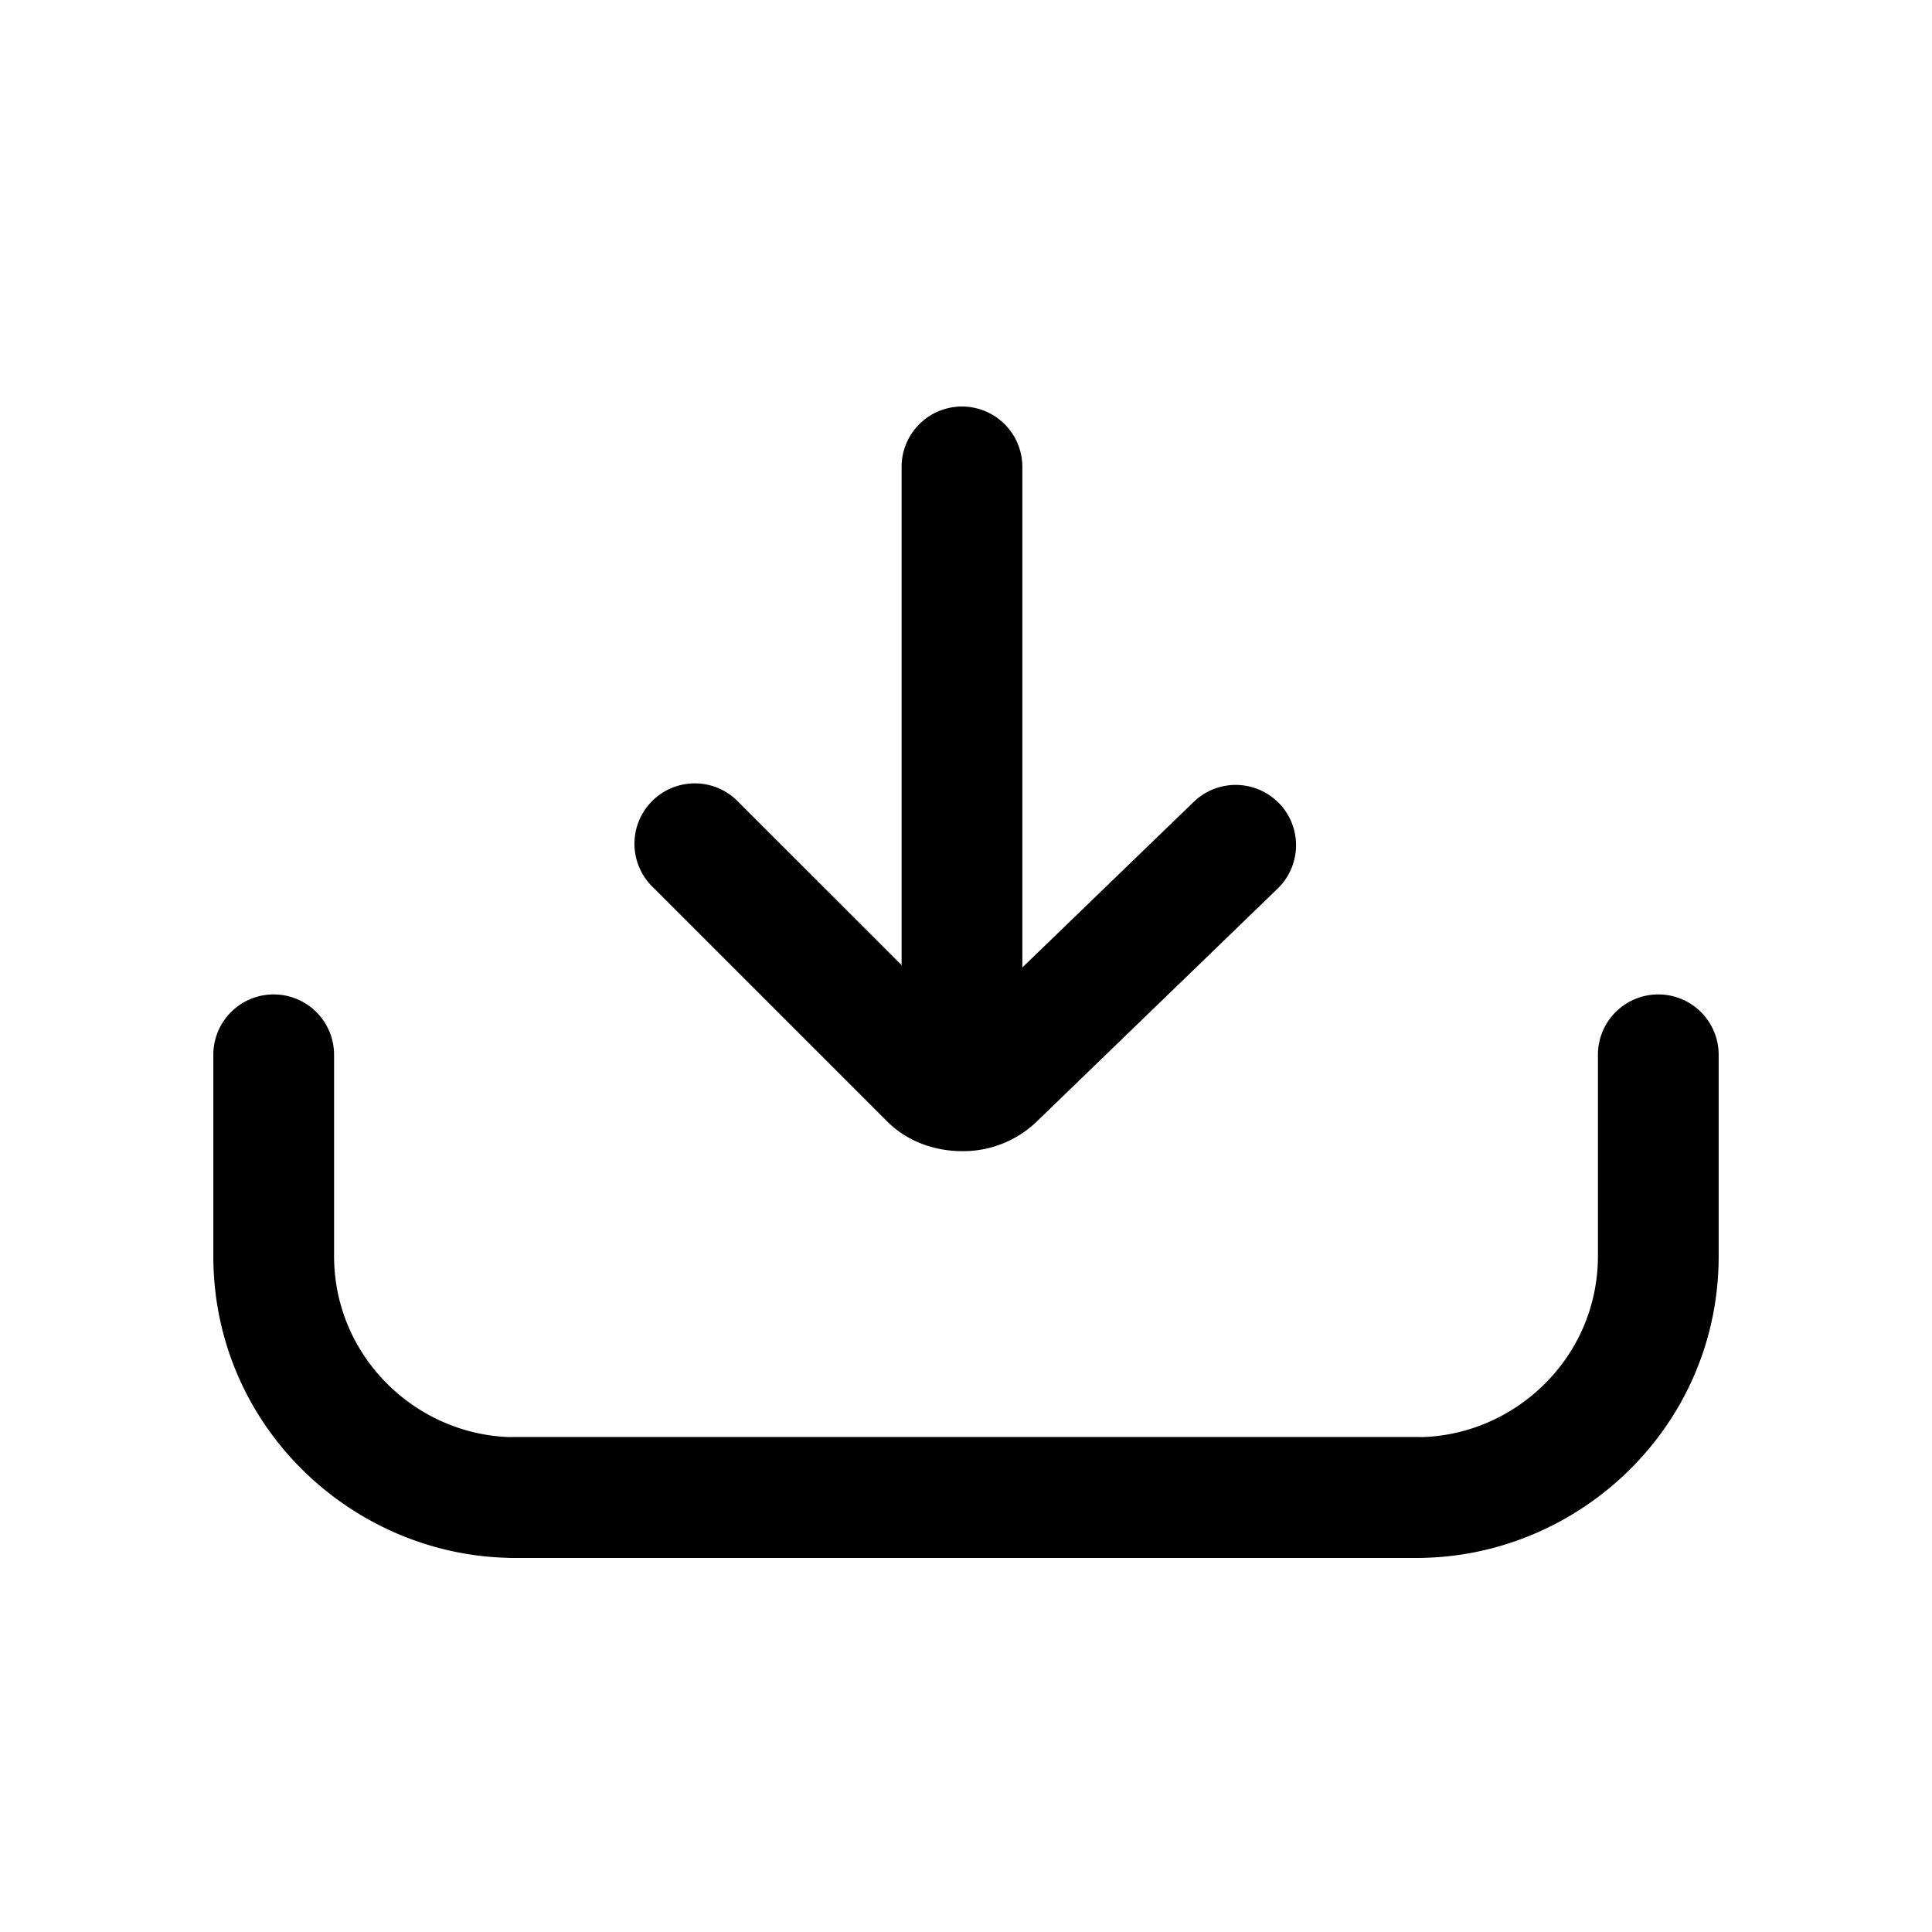 <svg xmlns="http://www.w3.org/2000/svg" fill="none" viewBox="0 0 24 24">
  <path fill="#000" fill-rule="evenodd" d="M11.95 5.05a.75.75 0 0 1 .75.75v7a.75.75 0 1 1-1.5 0v-7a.75.75 0 0 1 .75-.75Z" clip-rule="evenodd"/>
  <path fill="#000" fill-rule="evenodd" d="M15.89 9.979a.75.75 0 0 1-.019 1.06l-2.996 2.897a1.317 1.317 0 0 1-.925.364c-.299 0-.658-.097-.93-.37l-2.9-2.9a.75.75 0 1 1 1.06-1.06l2.772 2.771 2.877-2.78a.75.75 0 0 1 1.06.018Zm4.71 2.374a.75.75 0 0 1 .75.75v2.5c0 2.13-1.752 3.75-3.75 3.75H6.4a.75.75 0 0 1 0-1.5h11.2c1.202 0 2.25-.98 2.25-2.25v-2.5a.75.75 0 0 1 .75-.75Z" clip-rule="evenodd"/>
  <path fill="#000" fill-rule="evenodd" d="M3.4 12.353a.75.75 0 0 1 .75.75v2.5c0 1.27 1.048 2.25 2.25 2.25h11.2a.75.75 0 0 1 0 1.5H6.4c-1.998 0-3.75-1.62-3.75-3.75v-2.5a.75.75 0 0 1 .75-.75Z" clip-rule="evenodd"/>
</svg>
